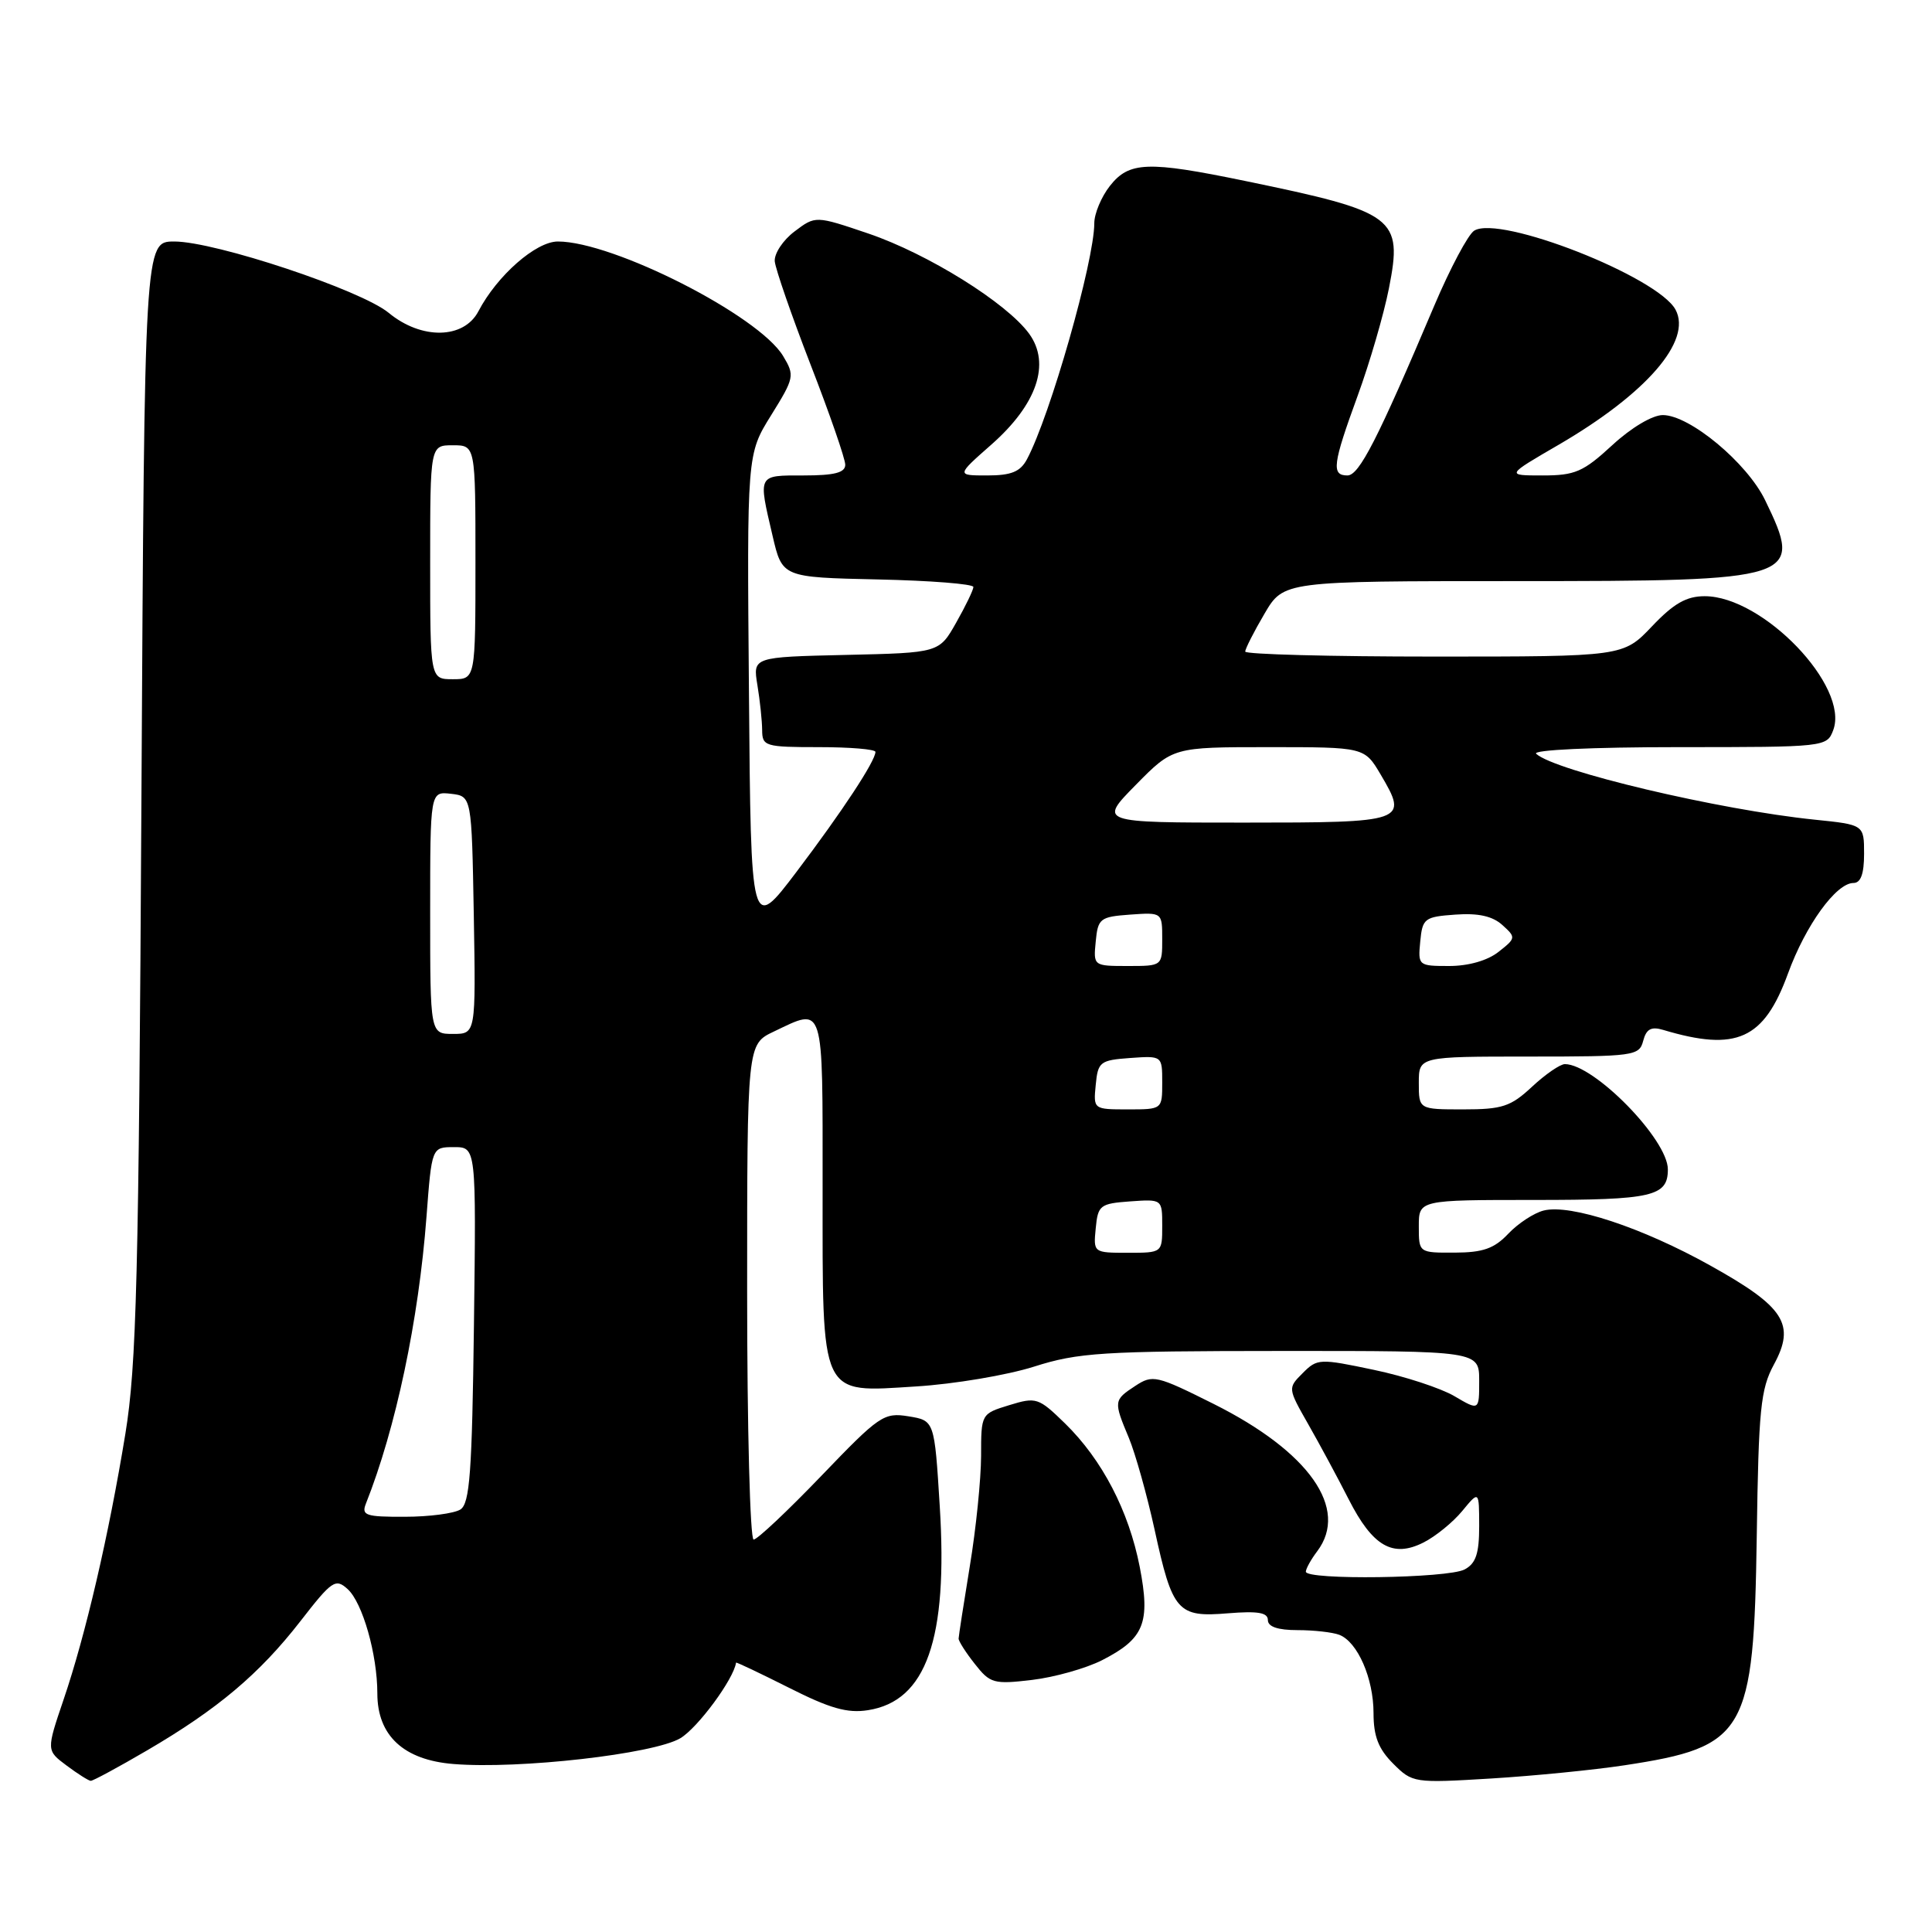 <?xml version="1.0" encoding="UTF-8" standalone="no"?>
<!DOCTYPE svg PUBLIC "-//W3C//DTD SVG 1.1//EN" "http://www.w3.org/Graphics/SVG/1.1/DTD/svg11.dtd" >
<svg xmlns="http://www.w3.org/2000/svg" xmlns:xlink="http://www.w3.org/1999/xlink" version="1.1" viewBox="0 0 256 256">
 <g >
 <path fill="currentColor"
d=" M 19.50 231.93 C 28.84 226.47 34.38 221.80 39.81 214.81 C 43.99 209.42 44.46 209.11 46.06 210.56 C 48.04 212.35 50.00 219.23 50.00 224.39 C 50.00 229.98 53.49 233.21 60.08 233.74 C 68.80 234.45 86.59 232.42 90.14 230.33 C 92.45 228.96 97.22 222.50 97.53 220.31 C 97.54 220.20 100.69 221.70 104.53 223.63 C 109.95 226.37 112.28 227.04 115.00 226.61 C 122.74 225.41 125.63 217.19 124.52 199.55 C 123.82 188.23 123.82 188.23 120.38 187.67 C 117.11 187.14 116.51 187.56 108.83 195.56 C 104.37 200.20 100.34 204.00 99.86 204.00 C 99.39 204.00 99.00 189.23 99.00 171.19 C 99.00 138.37 99.00 138.37 102.53 136.69 C 109.27 133.48 109.00 132.63 109.00 157.28 C 109.00 185.52 108.52 184.51 121.40 183.71 C 126.41 183.40 133.43 182.22 137.00 181.09 C 142.87 179.22 146.03 179.02 169.75 179.01 C 196.00 179.00 196.00 179.00 196.00 182.97 C 196.00 186.93 196.00 186.93 192.72 185.00 C 190.92 183.94 186.11 182.36 182.03 181.51 C 174.86 180.00 174.54 180.01 172.62 181.94 C 170.63 183.93 170.63 183.94 173.35 188.72 C 174.85 191.35 177.26 195.82 178.71 198.67 C 181.88 204.90 184.55 206.45 188.62 204.39 C 190.21 203.59 192.51 201.72 193.75 200.22 C 195.99 197.50 195.99 197.50 196.00 202.21 C 196.00 205.86 195.56 207.17 194.07 207.96 C 191.87 209.14 172.98 209.40 173.03 208.25 C 173.05 207.84 173.72 206.63 174.53 205.56 C 178.79 199.92 173.49 192.37 160.82 186.03 C 153.24 182.24 152.74 182.12 150.43 183.64 C 147.56 185.52 147.54 185.66 149.58 190.53 C 150.44 192.60 151.98 198.08 152.99 202.69 C 155.36 213.57 156.03 214.33 162.71 213.77 C 166.67 213.45 168.00 213.67 168.00 214.67 C 168.00 215.55 169.32 216.00 171.92 216.00 C 174.07 216.00 176.56 216.28 177.46 216.62 C 179.88 217.55 182.00 222.38 182.00 227.00 C 182.00 230.07 182.65 231.74 184.60 233.69 C 187.16 236.25 187.35 236.28 197.60 235.66 C 203.31 235.31 211.26 234.52 215.25 233.91 C 231.38 231.46 232.39 229.69 232.78 203.50 C 233.02 186.75 233.29 184.07 235.04 180.83 C 237.95 175.48 236.48 173.18 226.64 167.70 C 217.60 162.65 208.09 159.51 204.55 160.40 C 203.27 160.72 201.16 162.10 199.86 163.47 C 198.00 165.44 196.50 165.97 192.75 165.98 C 188.00 166.00 188.00 166.00 188.00 162.50 C 188.00 159.00 188.00 159.00 203.30 159.00 C 218.97 159.00 221.00 158.54 221.00 154.95 C 221.00 150.99 211.24 141.02 207.36 141.00 C 206.73 141.00 204.77 142.35 203.00 144.00 C 200.18 146.63 199.06 147.00 193.89 147.00 C 188.00 147.00 188.00 147.00 188.00 143.50 C 188.00 140.00 188.00 140.00 202.59 140.00 C 216.53 140.00 217.21 139.91 217.73 137.92 C 218.14 136.35 218.79 135.99 220.39 136.47 C 230.11 139.38 233.73 137.74 236.92 128.99 C 239.25 122.60 243.30 117.00 245.59 117.00 C 246.56 117.00 247.00 115.80 247.00 113.14 C 247.00 109.28 247.00 109.28 240.45 108.61 C 227.76 107.31 206.03 102.16 203.55 99.88 C 203.00 99.37 210.97 99.00 222.33 99.00 C 241.88 99.00 242.07 98.98 242.91 96.75 C 245.09 90.96 233.61 79.00 225.88 79.00 C 223.46 79.00 221.77 79.96 218.89 83.00 C 215.08 87.00 215.08 87.00 190.04 87.00 C 176.27 87.00 165.00 86.70 165.00 86.34 C 165.00 85.97 166.14 83.72 167.54 81.34 C 170.08 77.00 170.08 77.00 200.82 77.00 C 238.34 77.00 238.98 76.79 233.89 66.28 C 231.49 61.32 223.89 55.00 220.33 55.00 C 218.95 55.00 216.14 56.67 213.62 59.00 C 209.79 62.53 208.70 63.00 204.40 63.00 C 199.53 63.00 199.53 63.00 206.52 58.94 C 218.16 52.16 224.23 45.16 222.02 41.04 C 219.68 36.67 198.70 28.43 195.33 30.57 C 194.53 31.08 192.15 35.55 190.05 40.50 C 182.54 58.22 180.10 63.00 178.54 63.00 C 176.39 63.00 176.58 61.52 179.90 52.43 C 181.50 48.05 183.36 41.66 184.04 38.21 C 185.89 28.80 184.95 28.10 165.00 23.98 C 152.07 21.31 149.62 21.40 147.07 24.63 C 145.93 26.08 145.00 28.31 145.00 29.57 C 145.00 34.59 139.14 55.14 136.07 60.87 C 135.19 62.51 133.99 63.00 130.82 63.00 C 126.72 63.00 126.72 63.00 131.34 58.93 C 137.41 53.59 139.25 48.18 136.36 44.21 C 133.38 40.13 122.97 33.64 115.08 30.95 C 108.06 28.57 108.06 28.57 105.28 30.67 C 103.75 31.82 102.57 33.61 102.66 34.63 C 102.76 35.66 104.89 41.82 107.41 48.33 C 109.94 54.84 112.00 60.80 112.00 61.58 C 112.00 62.63 110.58 63.00 106.50 63.00 C 100.34 63.00 100.45 62.79 102.37 71.00 C 103.65 76.50 103.65 76.50 116.32 76.78 C 123.30 76.93 128.99 77.38 128.98 77.78 C 128.97 78.18 127.95 80.30 126.70 82.50 C 124.44 86.50 124.44 86.50 112.09 86.78 C 99.75 87.06 99.75 87.06 100.36 90.78 C 100.70 92.83 100.98 95.51 100.99 96.75 C 101.00 98.88 101.39 99.00 108.50 99.00 C 112.62 99.00 116.00 99.28 116.00 99.63 C 116.00 100.83 111.60 107.52 105.56 115.50 C 99.50 123.50 99.50 123.50 99.24 91.84 C 98.97 60.18 98.97 60.18 102.18 55.02 C 105.26 50.06 105.32 49.76 103.77 47.18 C 100.54 41.81 81.26 32.00 73.92 32.00 C 71.01 32.00 65.87 36.51 63.39 41.25 C 61.46 44.94 55.84 45.04 51.50 41.45 C 47.84 38.43 28.52 32.00 23.09 32.00 C 19.15 32.00 19.15 32.00 18.74 105.75 C 18.39 169.42 18.09 180.93 16.61 190.00 C 14.41 203.45 11.34 216.65 8.43 225.19 C 6.14 231.94 6.14 231.94 8.82 233.94 C 10.29 235.04 11.73 235.95 12.02 235.97 C 12.30 235.99 15.67 234.17 19.50 231.93 Z  M 146.04 219.98 C 151.62 217.13 152.46 215.04 151.02 207.62 C 149.57 200.20 146.04 193.42 141.13 188.62 C 137.61 185.19 137.31 185.09 133.73 186.19 C 130.01 187.33 130.00 187.34 130.00 192.92 C 129.99 195.99 129.33 202.55 128.51 207.50 C 127.70 212.45 127.03 216.78 127.02 217.12 C 127.01 217.45 127.97 218.97 129.17 220.48 C 131.19 223.06 131.68 223.20 136.74 222.60 C 139.71 222.25 143.90 221.07 146.04 219.98 Z  M 48.48 199.25 C 52.45 189.25 55.47 174.96 56.51 161.25 C 57.21 152.00 57.21 152.00 60.16 152.00 C 63.10 152.00 63.10 152.00 62.80 175.54 C 62.55 195.14 62.25 199.23 61.00 200.02 C 60.17 200.54 56.86 200.98 53.64 200.98 C 48.46 201.00 47.87 200.80 48.48 199.25 Z  M 145.19 162.75 C 145.48 159.70 145.76 159.48 149.75 159.19 C 154.00 158.89 154.00 158.89 154.00 162.44 C 154.00 166.00 154.00 166.00 149.44 166.00 C 144.89 166.00 144.87 165.99 145.19 162.75 Z  M 145.19 143.75 C 145.48 140.70 145.76 140.48 149.75 140.19 C 154.00 139.89 154.00 139.89 154.00 143.44 C 154.00 147.00 154.00 147.00 149.44 147.00 C 144.89 147.00 144.87 146.99 145.19 143.75 Z  M 57.00 120.93 C 57.00 104.87 57.00 104.87 59.75 105.18 C 62.50 105.50 62.50 105.50 62.78 121.25 C 63.05 137.00 63.05 137.00 60.03 137.00 C 57.00 137.00 57.00 137.00 57.00 120.93 Z  M 145.19 124.75 C 145.48 121.70 145.76 121.48 149.75 121.19 C 154.00 120.89 154.00 120.89 154.00 124.44 C 154.00 128.00 154.00 128.00 149.44 128.00 C 144.89 128.00 144.87 127.99 145.19 124.75 Z  M 188.19 124.75 C 188.48 121.69 188.75 121.48 192.85 121.19 C 195.88 120.97 197.77 121.39 199.07 122.57 C 200.89 124.21 200.88 124.31 198.56 126.13 C 197.11 127.28 194.57 128.00 192.03 128.00 C 187.94 128.00 187.88 127.95 188.19 124.75 Z  M 150.50 104.00 C 155.42 99.00 155.42 99.00 168.11 99.00 C 180.80 99.00 180.80 99.00 182.95 102.64 C 186.64 108.89 186.31 109.00 164.82 109.00 C 145.58 109.00 145.58 109.00 150.50 104.00 Z  M 57.00 74.50 C 57.00 59.00 57.00 59.00 60.00 59.00 C 63.00 59.00 63.00 59.00 63.00 74.50 C 63.00 90.00 63.00 90.00 60.00 90.00 C 57.00 90.00 57.00 90.00 57.00 74.50 Z "/>
</g>
</svg>
